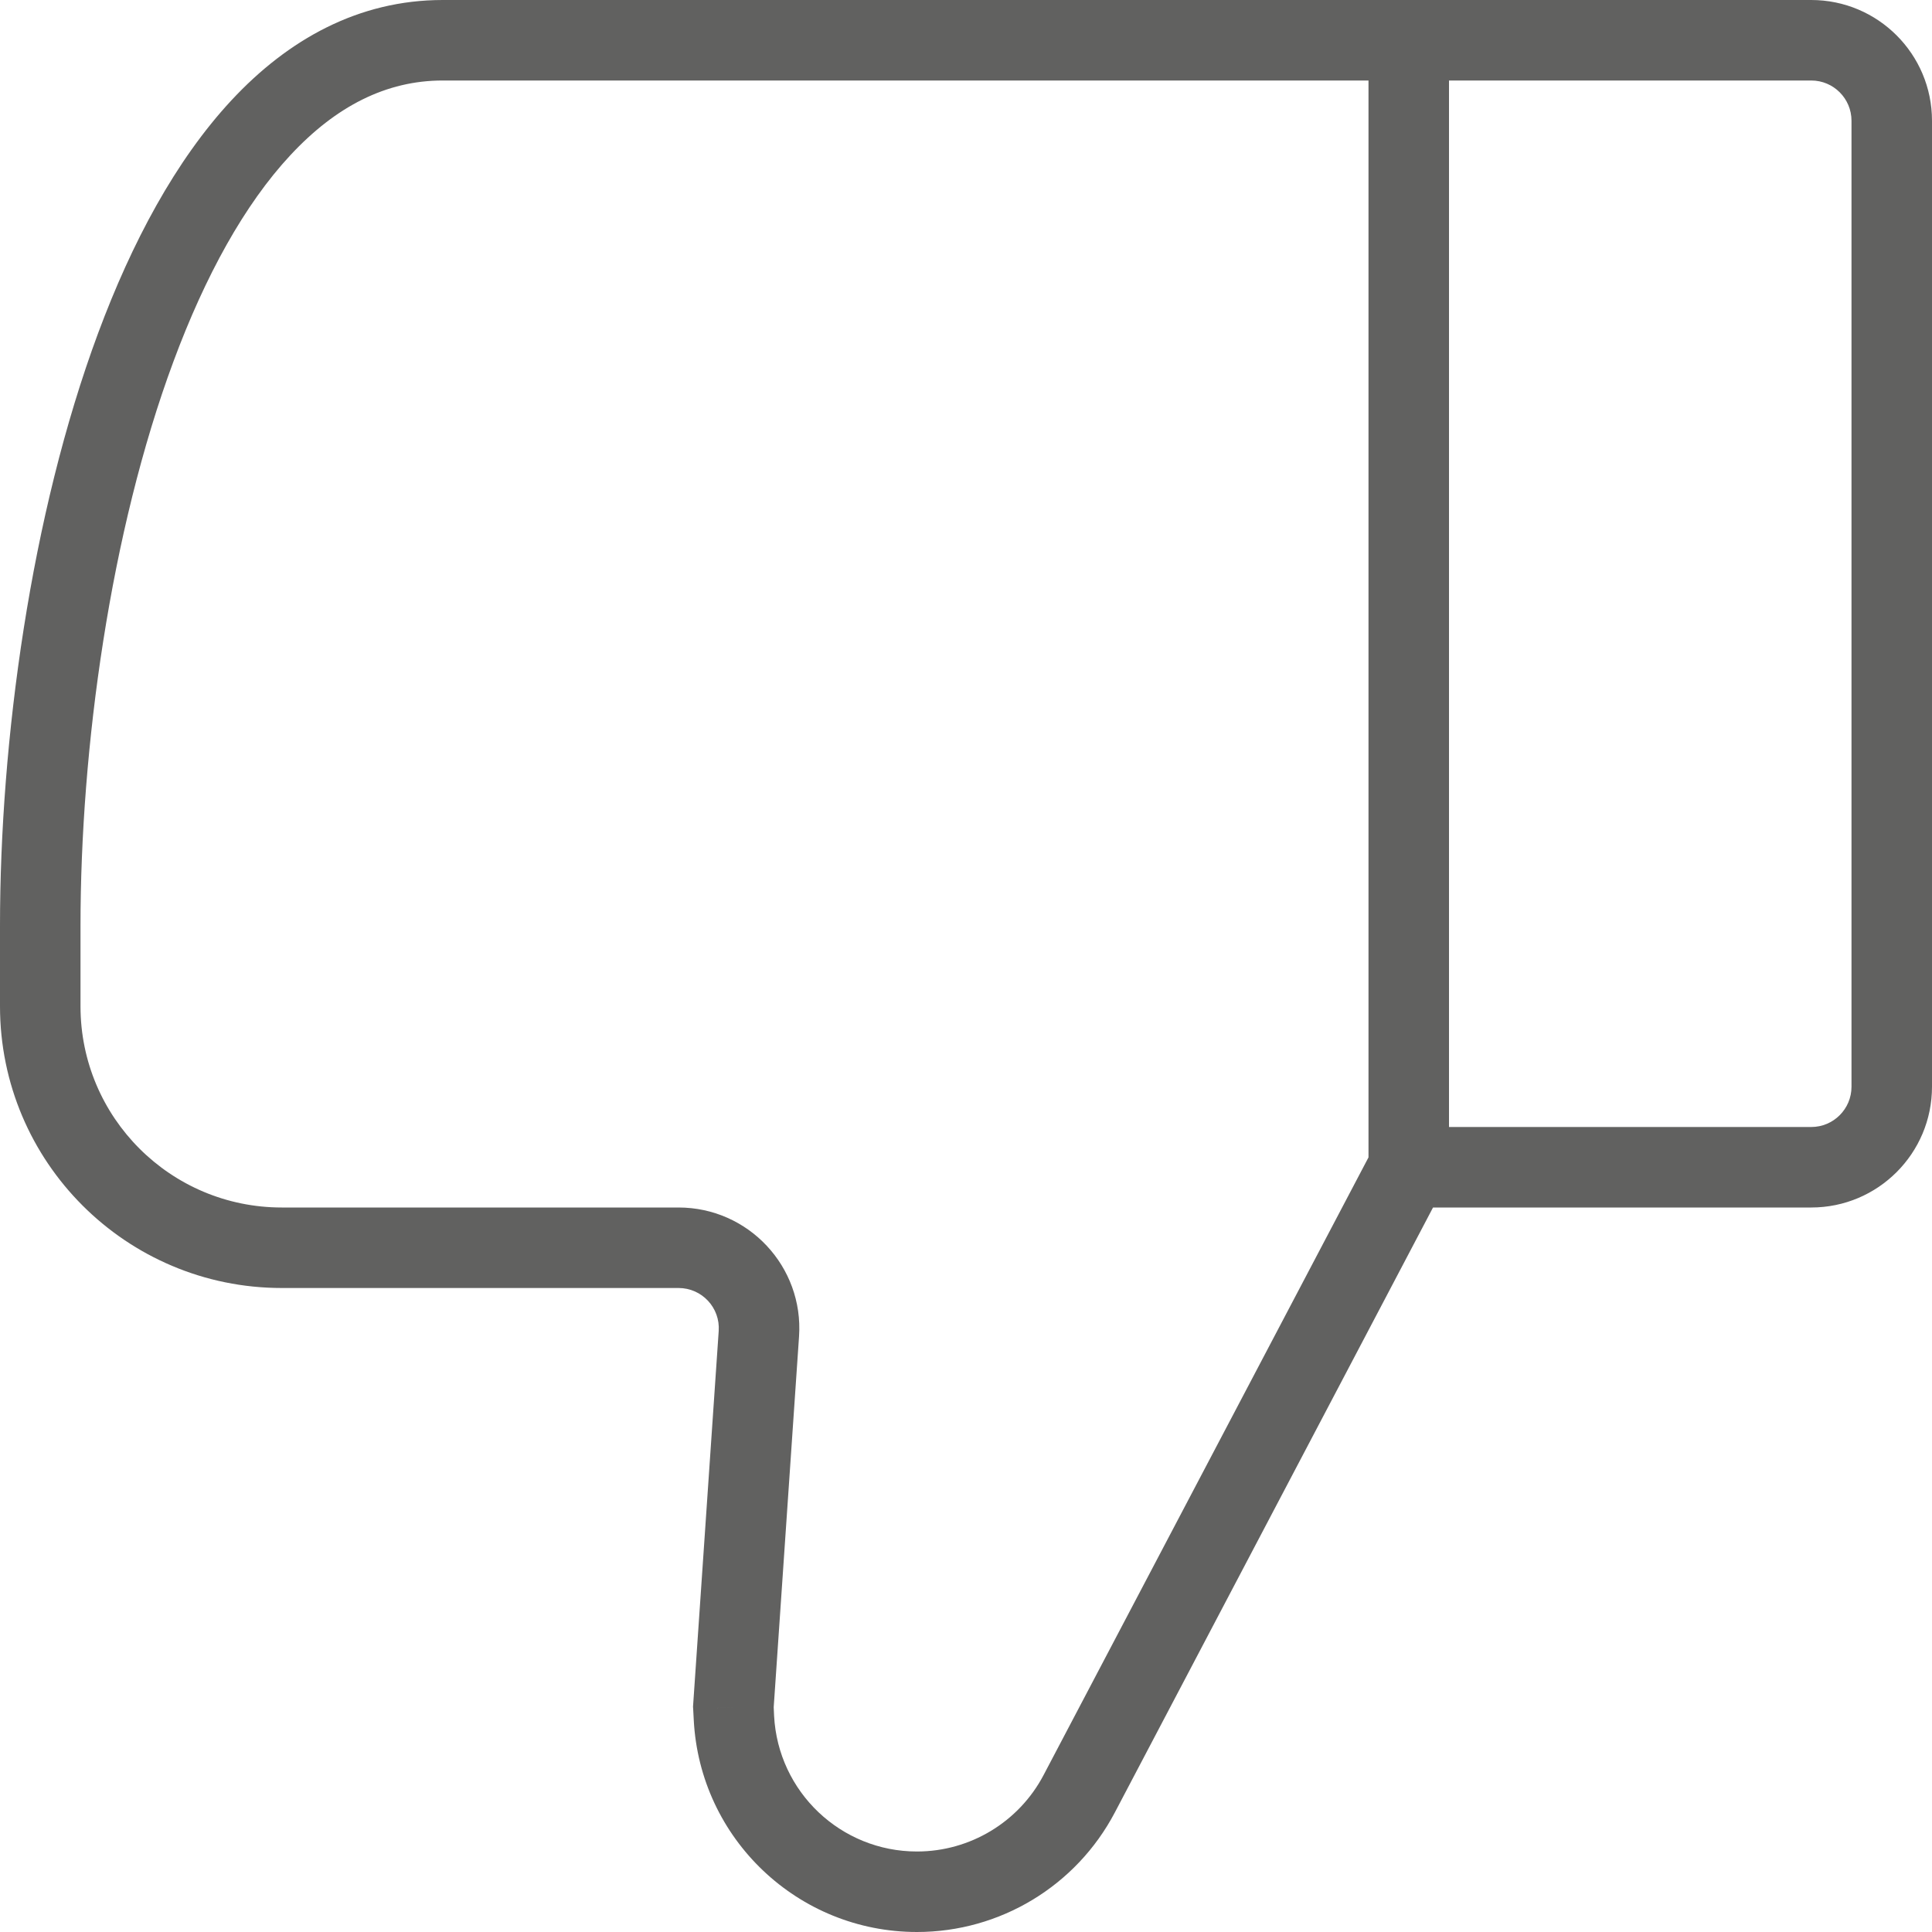 <svg width="24" height="24" viewBox="0 0 24 24" fill="none" xmlns="http://www.w3.org/2000/svg">
<path d="M13.407 22.283L13.849 22.515L13.407 22.283ZM9.117 21.34L9.616 21.314L9.117 21.34ZM9.11 21.206L8.611 21.172L8.609 21.202L8.611 21.232L9.11 21.206ZM9.427 16.568L8.928 16.534L9.427 16.568ZM22.5 0.5V0V0.5ZM22.5 14.5V14V14.5ZM17.058 14.267L12.964 22.05L13.849 22.515L17.942 14.733L17.058 14.267ZM9.616 21.314L9.61 21.18L8.611 21.232L8.618 21.365L9.616 21.314ZM9.609 21.24L9.926 16.602L8.928 16.534L8.611 21.172L9.609 21.24ZM8.429 15H3.5V16H8.429V15ZM5.5 1H17.5V2.86102e-06H5.5V1ZM17 0.5V14.5H18V0.5H17ZM1 12.5V11.5H0V12.5H1ZM1 11.5C1 9.294 1.369 6.605 2.156 4.487C2.55 3.426 3.037 2.54 3.608 1.927C4.173 1.32 4.798 1 5.5 1V2.86102e-06C4.452 2.86102e-06 3.577 0.492 2.876 1.245C2.182 1.991 1.638 3.011 1.219 4.138C0.381 6.395 0 9.206 0 11.5H1ZM3.5 15C2.119 15 1 13.881 1 12.5H0C0 14.433 1.567 16 3.5 16V15ZM9.926 16.602C9.985 15.736 9.298 15 8.429 15V16C8.719 16 8.948 16.245 8.928 16.534L9.926 16.602ZM11.391 23C10.445 23 9.665 22.259 9.616 21.314L8.618 21.365C8.694 22.842 9.913 24 11.391 24V23ZM12.964 22.05C12.657 22.634 12.051 23 11.391 23V24C12.423 24 13.369 23.428 13.849 22.515L12.964 22.05ZM22.5 14L17.5 14V15L22.5 15V14ZM17.5 1L22.5 1V0L17.5 2.86102e-06V1ZM23 1.5V13.5H24V1.5H23ZM22.5 1C22.776 1 23 1.224 23 1.5H24C24 0.672 23.328 0 22.5 0V1ZM22.5 15C23.328 15 24 14.328 24 13.5H23C23 13.776 22.776 14 22.5 14V15Z" fill="#616160"/>
</svg>

